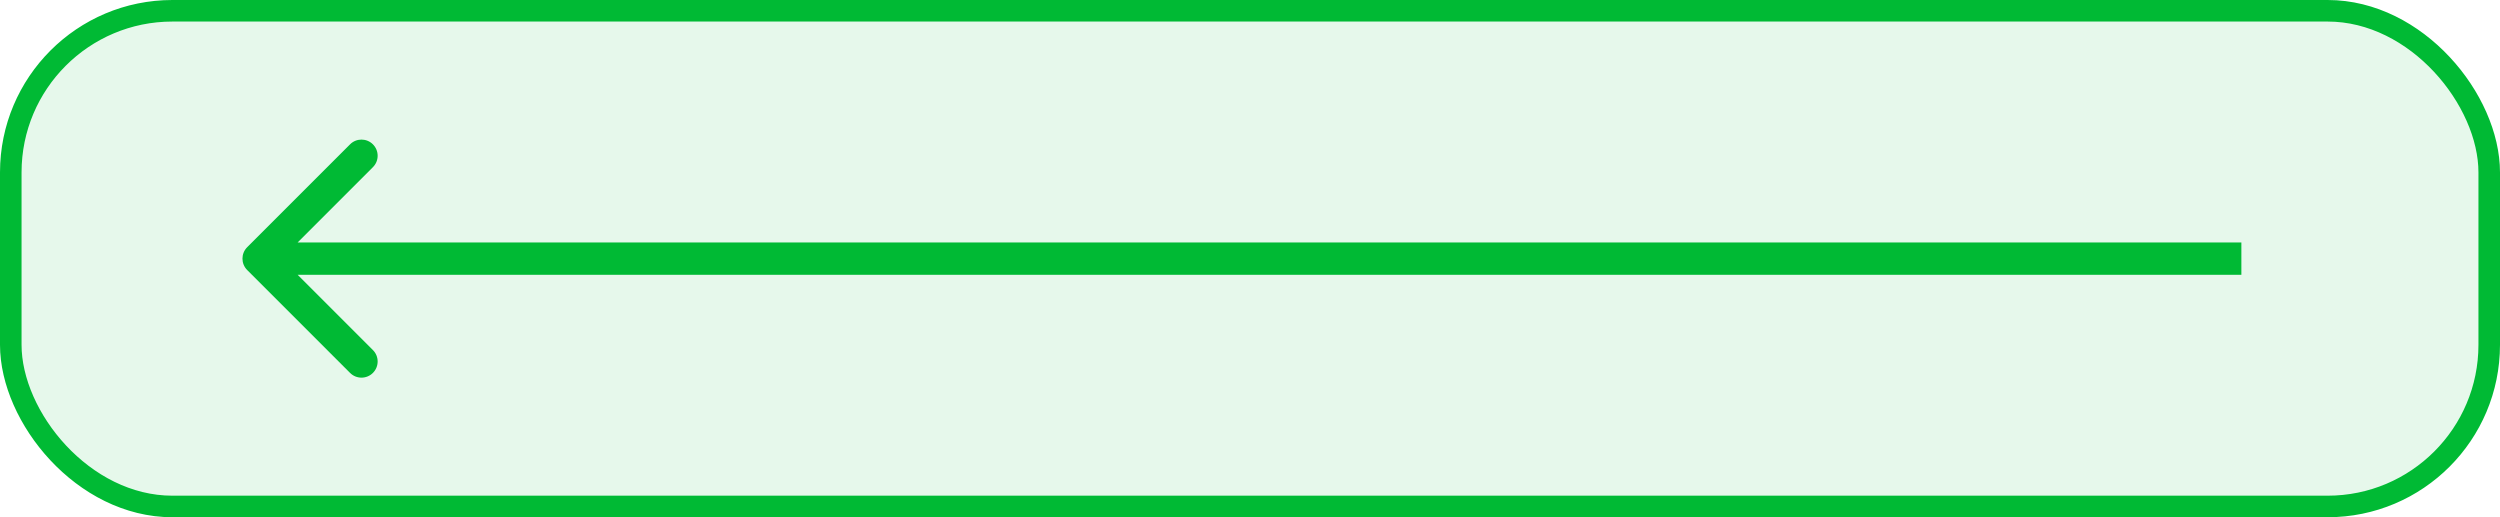 <svg width="116" height="24" viewBox="0 0 116 24" fill="none" xmlns="http://www.w3.org/2000/svg">
<rect x="115.5" y="23.5" width="115" height="23" rx="7.5" transform="rotate(180 115.5 23.5)" fill="#00BA34" fill-opacity="0.1"/>
<rect x="115.5" y="23.5" width="115" height="23" rx="7.5" transform="rotate(180 115.5 23.5)" stroke="#00BA34"/>
<path d="M11.47 11.47C11.177 11.763 11.177 12.237 11.47 12.53L16.243 17.303C16.535 17.596 17.01 17.596 17.303 17.303C17.596 17.01 17.596 16.535 17.303 16.243L13.061 12L17.303 7.757C17.596 7.464 17.596 6.99 17.303 6.697C17.01 6.404 16.535 6.404 16.243 6.697L11.47 11.47ZM104 11.25L12 11.25L12 12.75L104 12.75L104 11.25Z" fill="#00BA34"/>
</svg>

